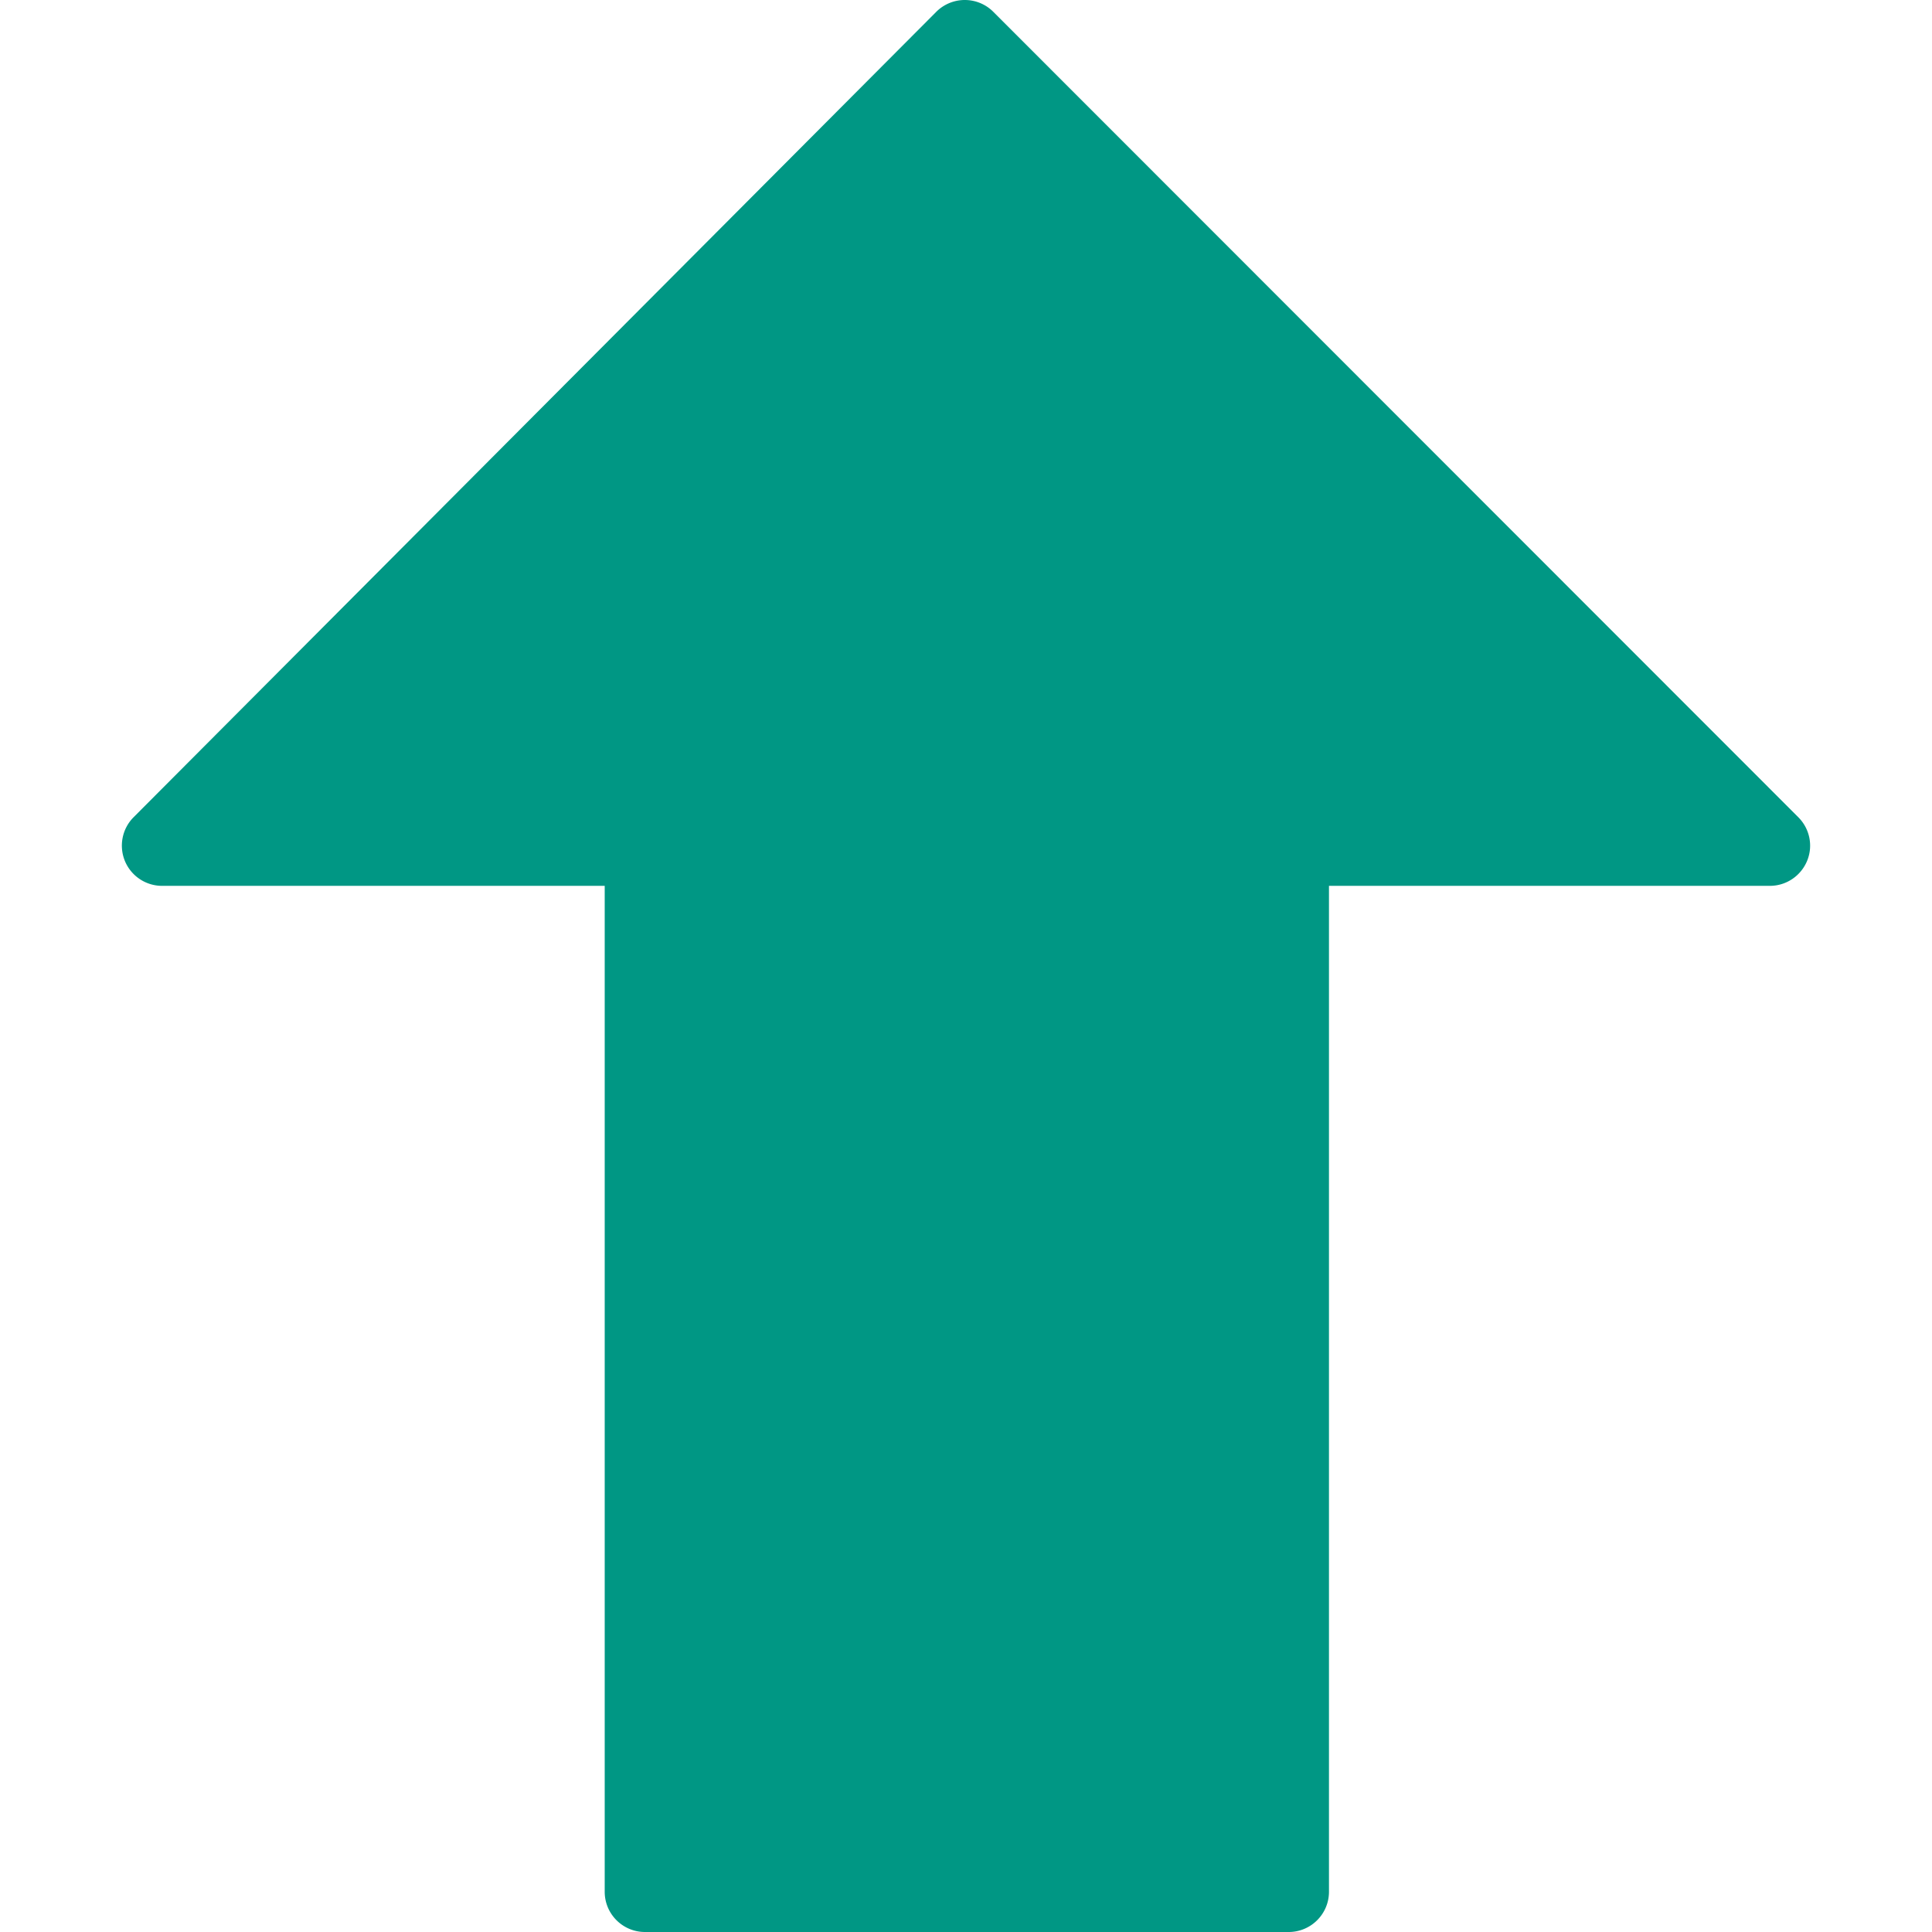 <svg xmlns="http://www.w3.org/2000/svg" viewBox="0 0 512.171 512.171"><path fill="#009784" d="M476.723 216.64L263.305 3.115A10.652 10.652 0 00255.753 0a10.675 10.675 0 00-7.552 3.136L35.422 216.64c-3.051 3.051-3.947 7.637-2.304 11.627a10.67 10.67 0 009.856 6.571h117.333v266.667c0 5.888 4.779 10.667 10.667 10.667h170.667c5.888 0 10.667-4.779 10.667-10.667V234.837h116.885c4.309 0 8.192-2.603 9.856-6.592 1.664-3.989.725-8.554-2.326-11.605z"/></svg>